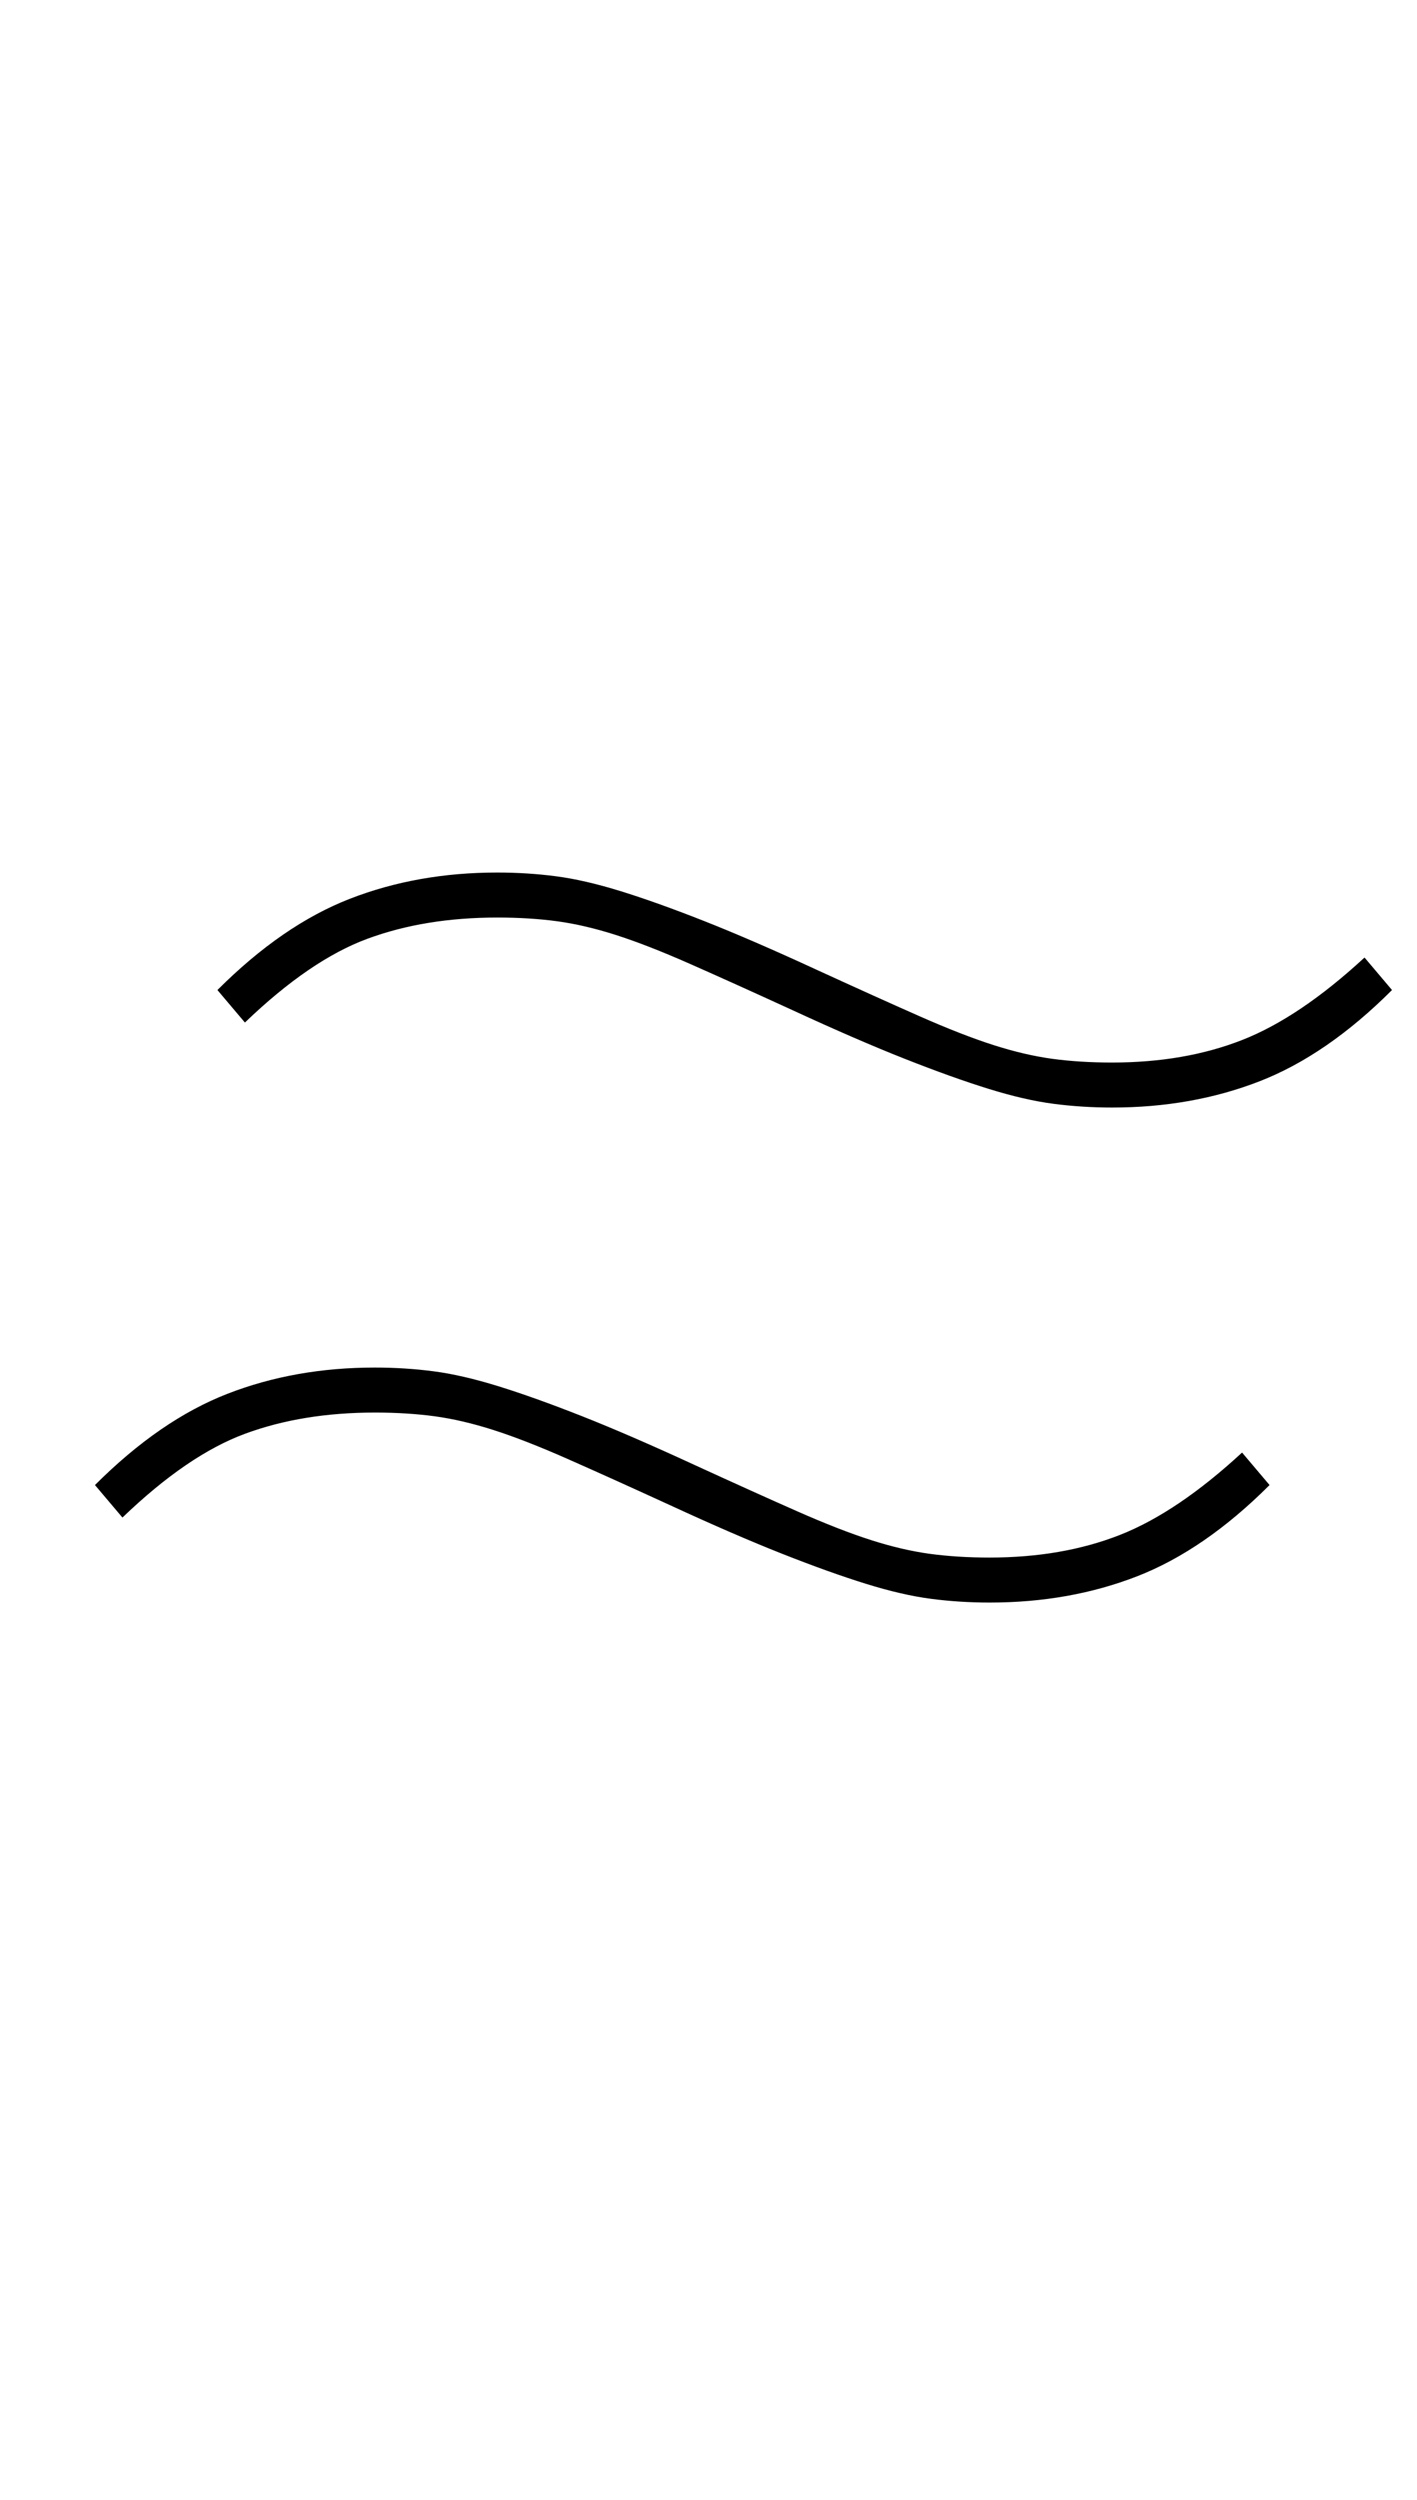 <?xml version="1.0" standalone="no"?>
<!DOCTYPE svg PUBLIC "-//W3C//DTD SVG 1.1//EN" "http://www.w3.org/Graphics/SVG/1.1/DTD/svg11.dtd" >
<svg xmlns="http://www.w3.org/2000/svg" xmlns:xlink="http://www.w3.org/1999/xlink" version="1.1" viewBox="-10 0 567 1000">
  <g transform="matrix(1 0 0 -1 0 800)">
   <path fill="currentColor"
d="M435 357q-12 0 -23.5 1.5t-26 6t-33.5 12t-45 19.5q-24 11 -41 18.5t-29.5 11.5t-23.5 5.5t-24 1.5q-29 0 -52 -8.5t-49 -33.5l-11 13q26 26 53 36.5t59 10.5q12 0 23.5 -1.5t26 -6t33.5 -12t45 -19.5q24 -11 41 -18.5t29.5 -11.5t23.5 -5.5t24 -1.5q29 0 52 9t49 33
l11 -13q-26 -26 -53 -36.5t-59 -10.5zM386 159q-12 0 -23.5 1.5t-26 6t-33.5 12t-45 19.5q-24 11 -41 18.5t-29.5 11.5t-23.5 5.5t-24 1.5q-29 0 -52 -8.5t-49 -33.5l-11 13q26 26 53 36.5t59 10.5q12 0 23.5 -1.5t26 -6t33.5 -12t45 -19.5q24 -11 41 -18.5t29.5 -11.5
t23.5 -5.5t24 -1.5q29 0 52 9t49 33l11 -13q-26 -26 -53 -36.5t-59 -10.5z" />
  </g>

</svg>
